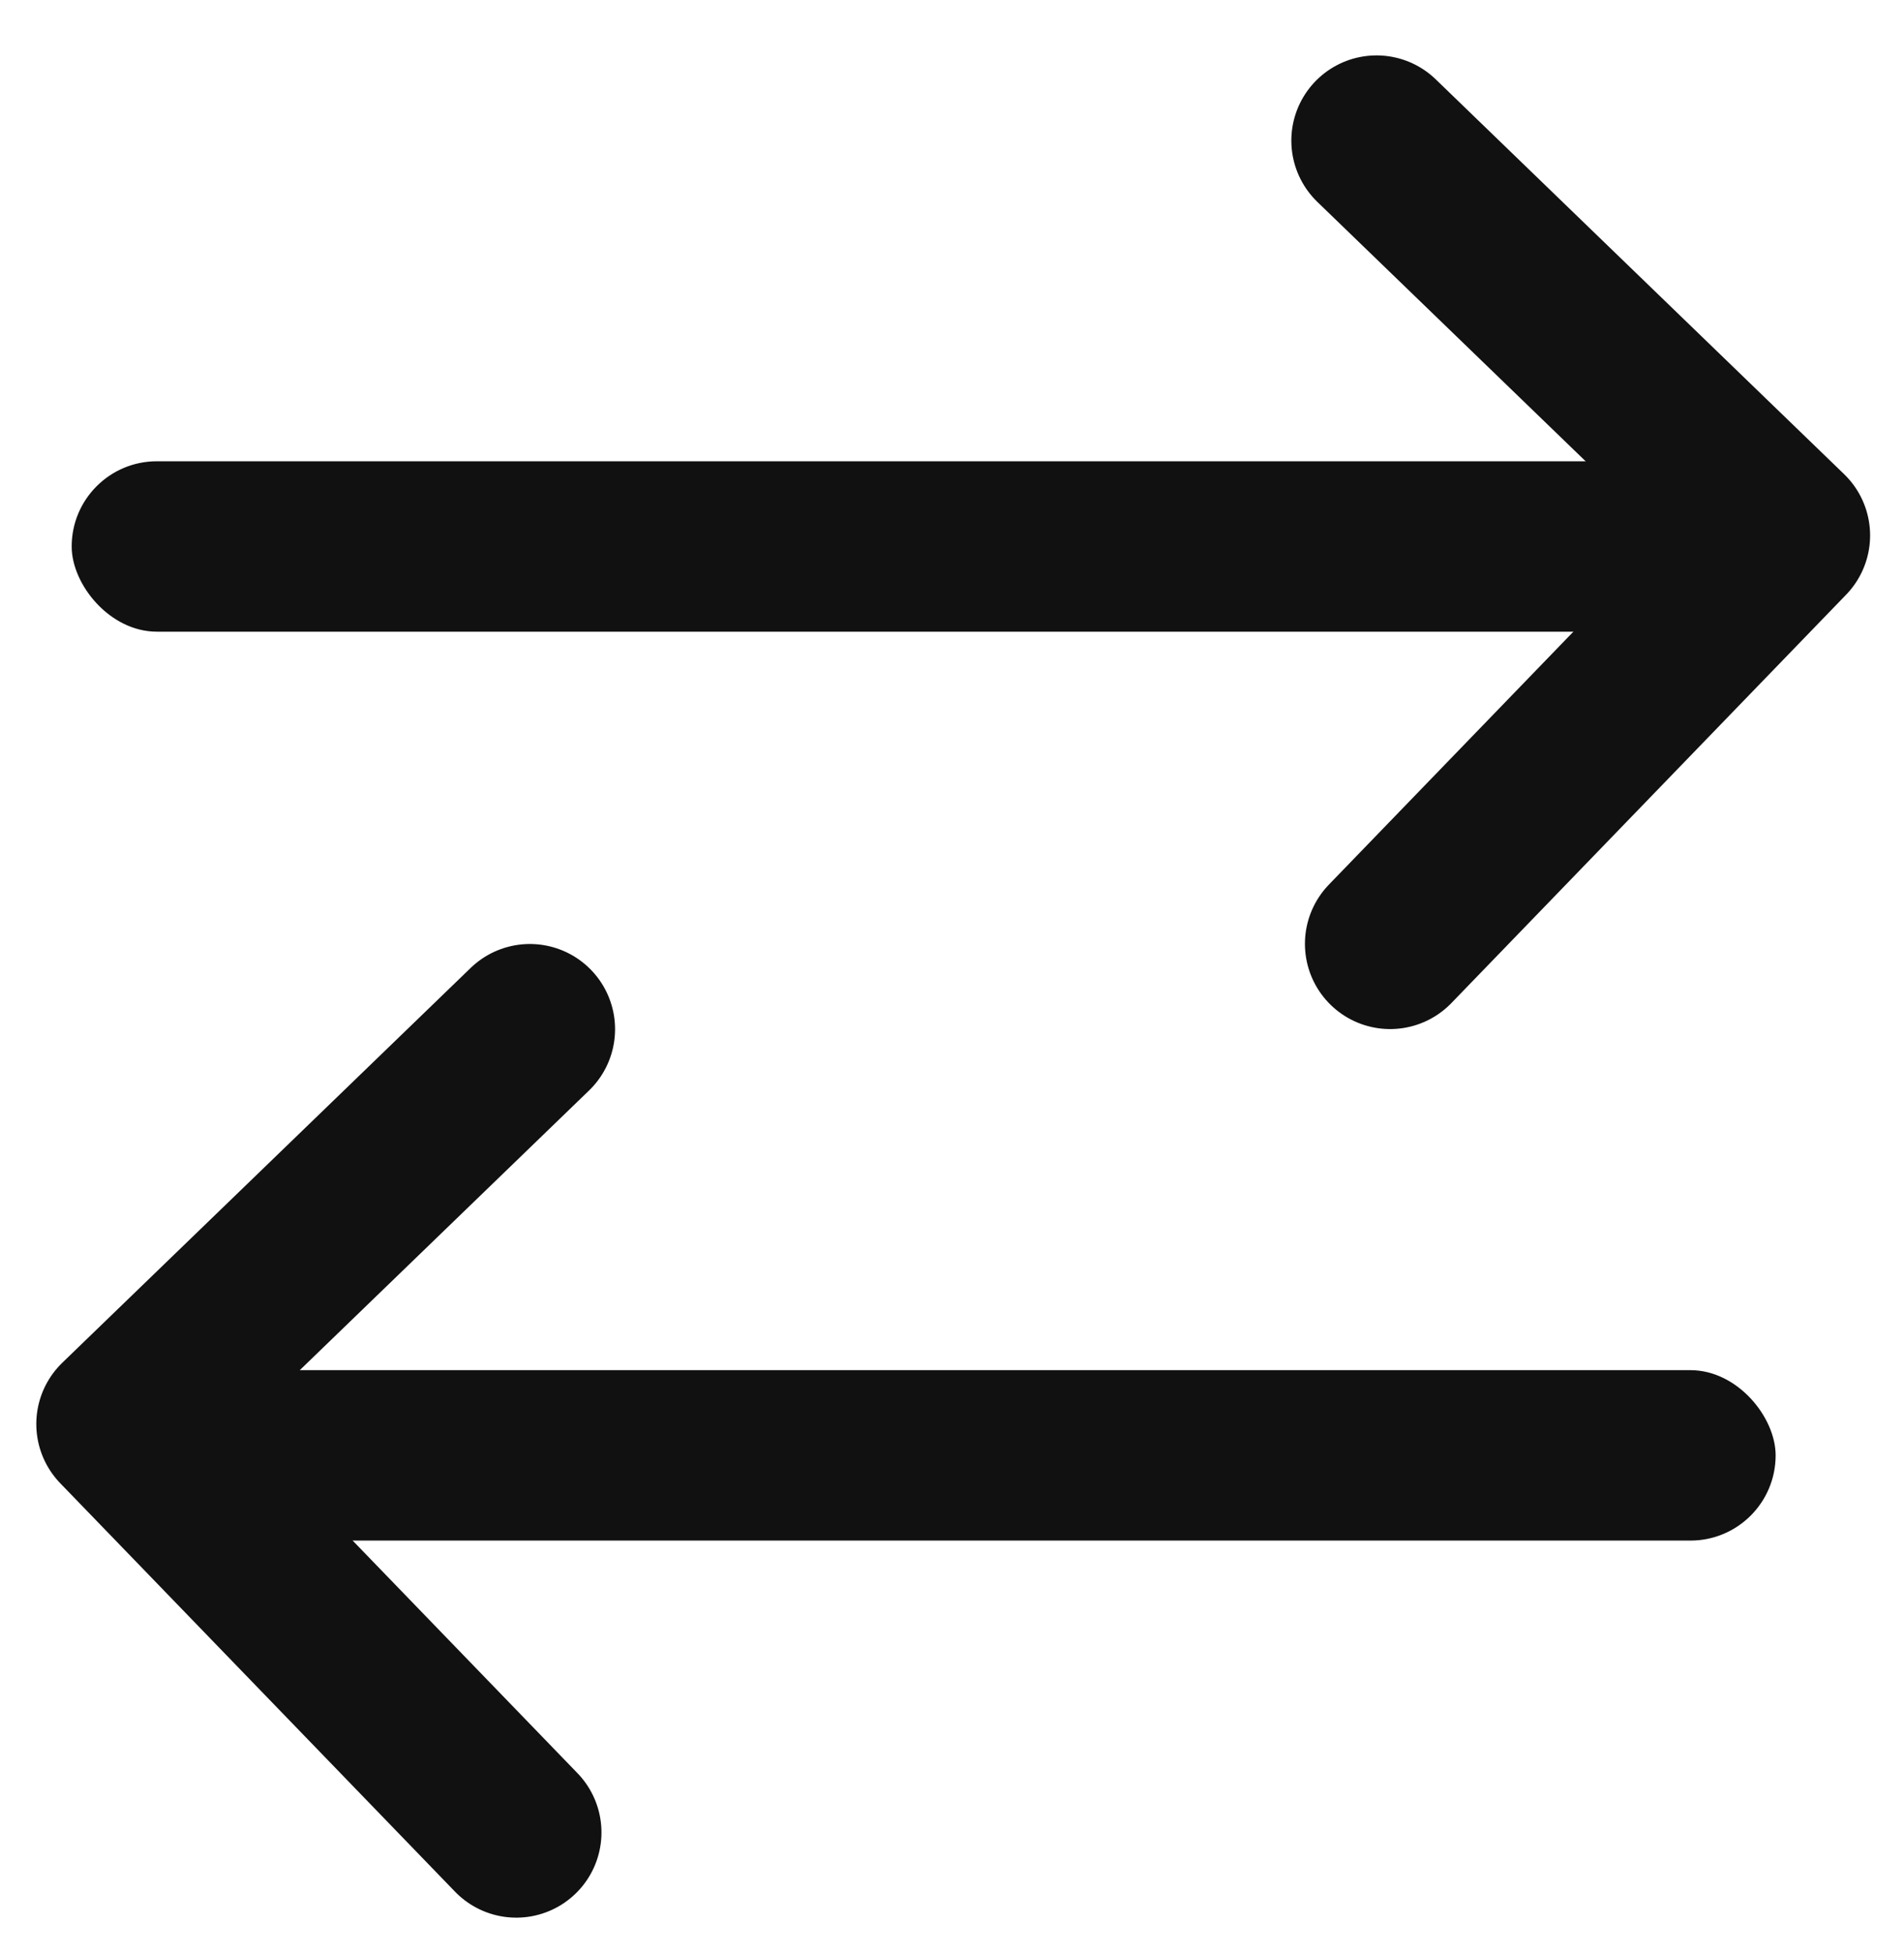 <svg xmlns="http://www.w3.org/2000/svg" width="16.761" height="17.191" viewBox="0 0 16.761 17.191">
    <g transform="translate(-318.369 -399.94)">
        <path data-name="패스 12357" d="M298 240v5h-5" transform="rotate(-45.97 504.237 282.294)" style="fill:none;stroke:#111;stroke-linecap:round;stroke-linejoin:round;stroke-width:1.5px"/>
        <path data-name="패스 12599" d="M5 5V0H0" transform="rotate(-134.03 249.698 139.55)" style="fill:none;stroke:#111;stroke-linecap:round;stroke-linejoin:round;stroke-width:1.5px"/>
        <rect data-name="사각형 17311" width="15" height="1.5" rx=".75" transform="translate(319 404)" style="fill:#111"/>
        <rect data-name="사각형 17312" width="15" height="1.5" rx=".75" transform="translate(319 412)" style="fill:#111"/>
    </g>
</svg>
